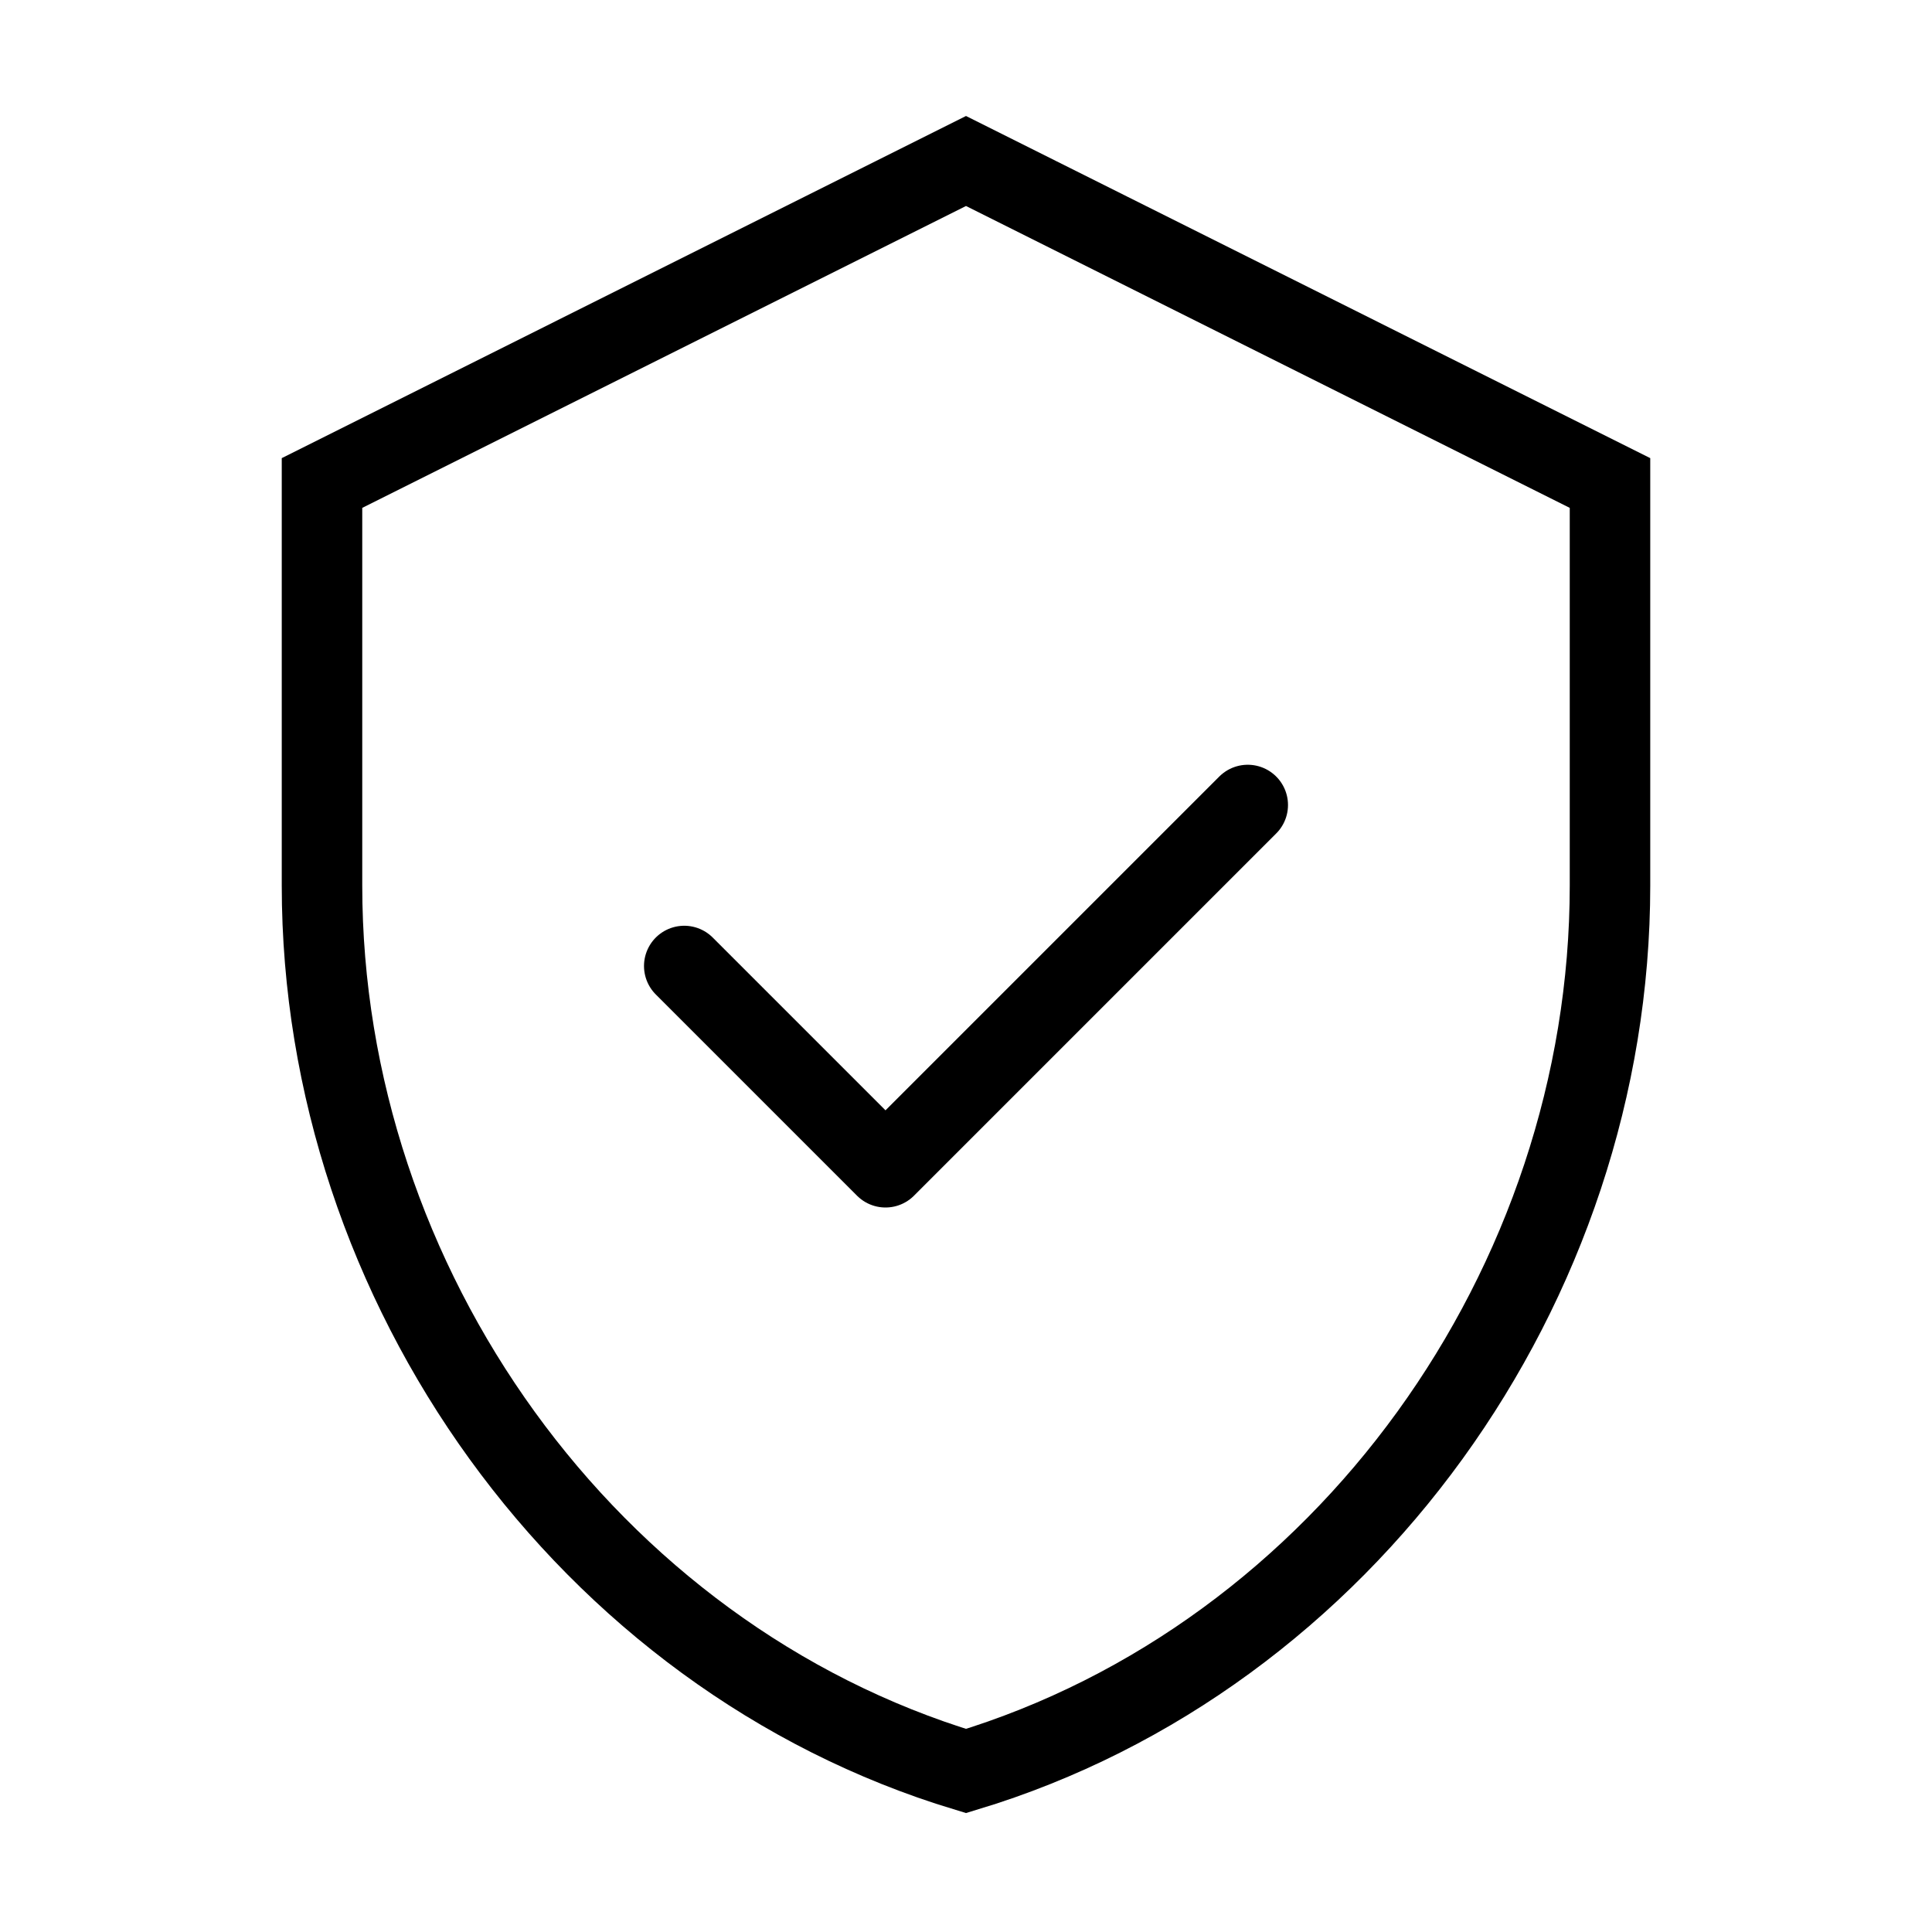 <svg width="48" height="48" viewBox="0 0 48 48" fill="none" xmlns="http://www.w3.org/2000/svg">
  <path d="M24 4L8 12V22C8 31.941 14.598 41.156 24 44C33.402 41.156 40 31.941 40 22V12L24 4Z" stroke="currentColor" stroke-width="2"/>
  <path d="M17 24L22 29L31 20" stroke="currentColor" stroke-width="2" stroke-linecap="round" stroke-linejoin="round"/>
</svg> 